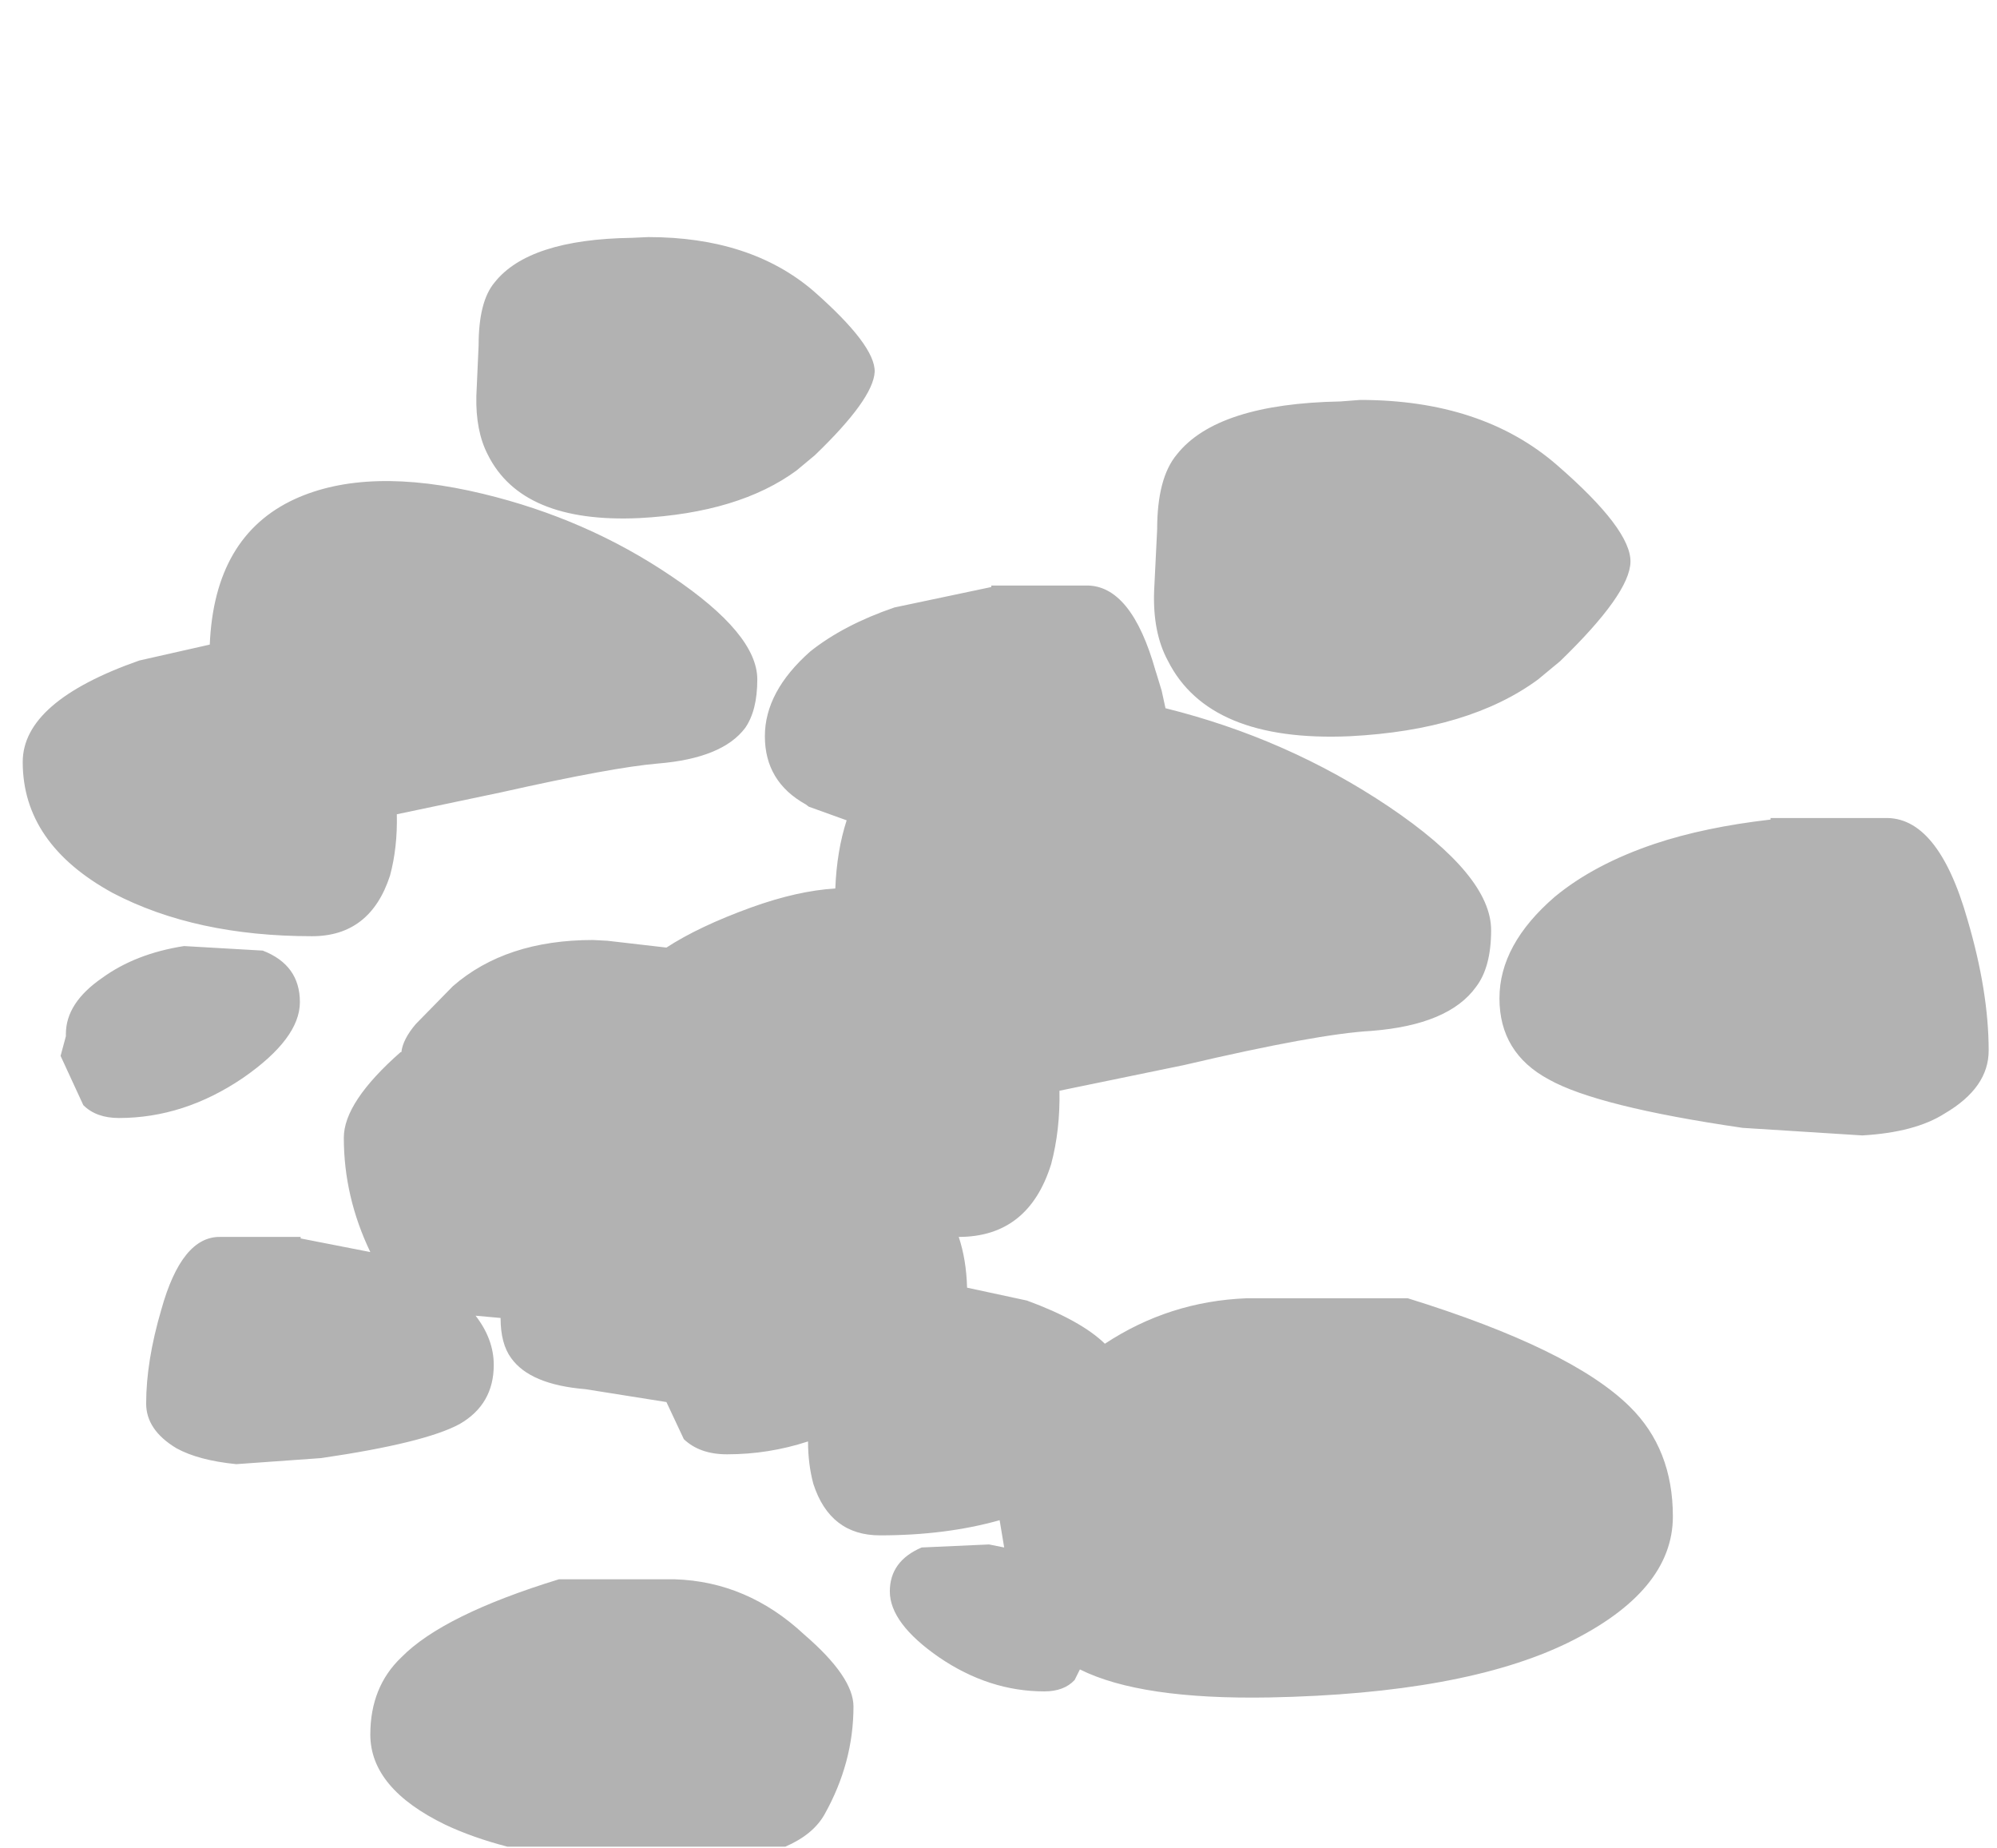 <?xml version="1.0" encoding="UTF-8" standalone="no"?>
<svg xmlns:ffdec="https://www.free-decompiler.com/flash" xmlns:xlink="http://www.w3.org/1999/xlink" ffdec:objectType="frame" height="122.0px" width="131.85px" xmlns="http://www.w3.org/2000/svg">
  <g transform="matrix(1.0, 0.0, 0.0, 1.0, 59.0, 293.15)">
    <use ffdec:characterId="2872" height="106.25" transform="matrix(1.0, 0.0, 0.0, 1.0, -57.5, -277.5)" width="129.8" xlink:href="#shape0"/>
  </g>
  <defs>
    <g id="shape0" transform="matrix(1.0, 0.0, 0.0, 1.0, 57.5, 277.5)">
      <path d="M44.0 -249.5 L42.55 -248.3 Q38.0 -244.95 30.1 -244.55 20.8 -244.15 18.1 -249.55 17.1 -251.4 17.2 -254.15 L17.4 -258.2 Q17.4 -261.6 18.7 -263.15 21.35 -266.5 29.5 -266.65 L30.8 -266.75 Q38.85 -266.75 43.8 -262.45 48.7 -258.2 48.65 -256.05 48.6 -253.95 44.0 -249.5 M6.45 -254.5 L12.7 -254.5 Q15.7 -254.55 17.3 -248.85 L17.35 -248.7 17.7 -247.55 17.95 -246.4 Q26.0 -244.4 32.7 -239.9 39.45 -235.35 39.45 -231.75 39.45 -229.3 38.45 -228.0 36.65 -225.5 31.55 -225.1 27.95 -224.9 19.2 -222.85 L10.95 -221.15 Q11.0 -218.55 10.4 -216.3 8.9 -211.5 4.3 -211.5 4.8 -210.0 4.85 -208.15 L8.8 -207.3 Q12.35 -206.0 13.95 -204.45 18.2 -207.25 23.3 -207.45 L33.95 -207.45 Q44.75 -204.1 48.6 -200.3 51.45 -197.5 51.45 -193.05 51.45 -188.1 44.5 -184.7 37.6 -181.35 24.8 -181.1 16.3 -180.95 12.3 -182.95 L11.95 -182.25 Q11.25 -181.5 9.95 -181.5 6.3 -181.5 3.0 -183.75 -0.25 -186.0 -0.25 -188.1 -0.25 -190.1 1.85 -191.0 L6.3 -191.2 7.3 -191.0 7.0 -192.8 Q3.45 -191.8 -0.9 -191.8 -4.2 -191.8 -5.3 -195.2 -5.65 -196.5 -5.65 -198.0 -8.25 -197.15 -11.0 -197.15 -12.8 -197.15 -13.85 -198.15 L-15.0 -200.6 -20.35 -201.45 Q-24.0 -201.75 -25.25 -203.5 -25.95 -204.45 -25.95 -206.15 L-27.6 -206.3 Q-26.4 -204.75 -26.4 -203.05 -26.4 -200.45 -28.65 -199.15 -30.95 -197.9 -37.8 -196.9 L-43.4 -196.5 Q-45.9 -196.75 -47.35 -197.55 -49.35 -198.75 -49.35 -200.5 -49.35 -203.3 -48.35 -206.7 -47.0 -211.55 -44.45 -211.5 L-39.15 -211.5 -39.15 -211.4 -34.55 -210.5 Q-36.3 -214.15 -36.3 -218.05 -36.3 -220.4 -32.55 -223.7 L-32.5 -223.7 Q-32.4 -224.55 -31.55 -225.55 L-29.1 -228.05 Q-25.6 -231.1 -19.85 -231.1 L-18.9 -231.05 -15.0 -230.6 Q-12.85 -232.0 -9.4 -233.25 -6.35 -234.35 -3.85 -234.5 -3.75 -237.0 -3.1 -239.0 L-5.6 -239.9 -5.8 -240.05 Q-8.5 -241.55 -8.5 -244.55 -8.5 -247.5 -5.5 -250.15 -3.3 -251.9 0.05 -253.05 L6.45 -254.4 6.45 -254.5 M70.9 -232.45 Q72.3 -227.7 72.3 -223.8 72.3 -221.35 69.4 -219.65 67.45 -218.4 63.95 -218.2 L56.05 -218.7 Q46.45 -220.1 43.25 -221.9 40.0 -223.65 40.0 -227.25 40.0 -230.8 43.65 -233.95 46.25 -236.1 50.25 -237.45 53.55 -238.55 57.9 -239.05 L57.9 -239.15 65.4 -239.15 Q68.95 -239.3 70.9 -232.45 M-16.2 -277.5 Q-9.45 -277.5 -5.3 -273.95 -1.2 -270.35 -1.25 -268.6 -1.35 -266.8 -5.2 -263.1 L-6.4 -262.1 Q-10.2 -259.3 -16.8 -258.95 -24.55 -258.6 -26.8 -263.15 -27.6 -264.7 -27.55 -267.0 L-27.4 -270.35 Q-27.4 -273.25 -26.35 -274.5 -24.1 -277.35 -17.3 -277.45 L-16.2 -277.5 M-27.1 -260.55 Q-20.25 -258.9 -14.65 -255.1 -9.0 -251.3 -9.0 -248.3 -9.0 -246.25 -9.8 -245.1 -11.3 -243.1 -15.55 -242.75 -18.55 -242.5 -25.9 -240.85 L-32.8 -239.4 Q-32.75 -237.2 -33.25 -235.35 -34.55 -231.35 -38.4 -231.35 -46.1 -231.35 -51.55 -234.2 -57.5 -237.45 -57.5 -242.85 -57.5 -246.85 -49.8 -249.55 L-45.15 -250.6 Q-44.85 -257.75 -39.55 -260.2 -34.75 -262.4 -27.1 -260.55 M-54.65 -224.75 L-54.65 -224.9 Q-54.65 -226.95 -52.25 -228.6 -50.05 -230.2 -46.85 -230.7 L-41.65 -230.4 Q-39.2 -229.45 -39.2 -227.0 -39.2 -224.6 -42.95 -222.0 -46.85 -219.35 -51.15 -219.35 -52.65 -219.35 -53.5 -220.2 L-55.0 -223.45 -54.65 -224.75 M-5.9 -185.25 Q-2.65 -182.45 -2.65 -180.5 -2.65 -176.8 -4.55 -173.4 -5.3 -172.05 -7.15 -171.25 L-25.5 -171.25 Q-27.8 -171.85 -29.6 -172.7 -34.55 -175.1 -34.55 -178.65 -34.55 -181.8 -32.5 -183.75 -29.75 -186.55 -22.1 -188.9 L-14.45 -188.9 Q-9.65 -188.75 -5.9 -185.25" fill="#b2b2b2" fill-rule="evenodd" stroke="none"/>
    </g>
  </defs>
</svg>
